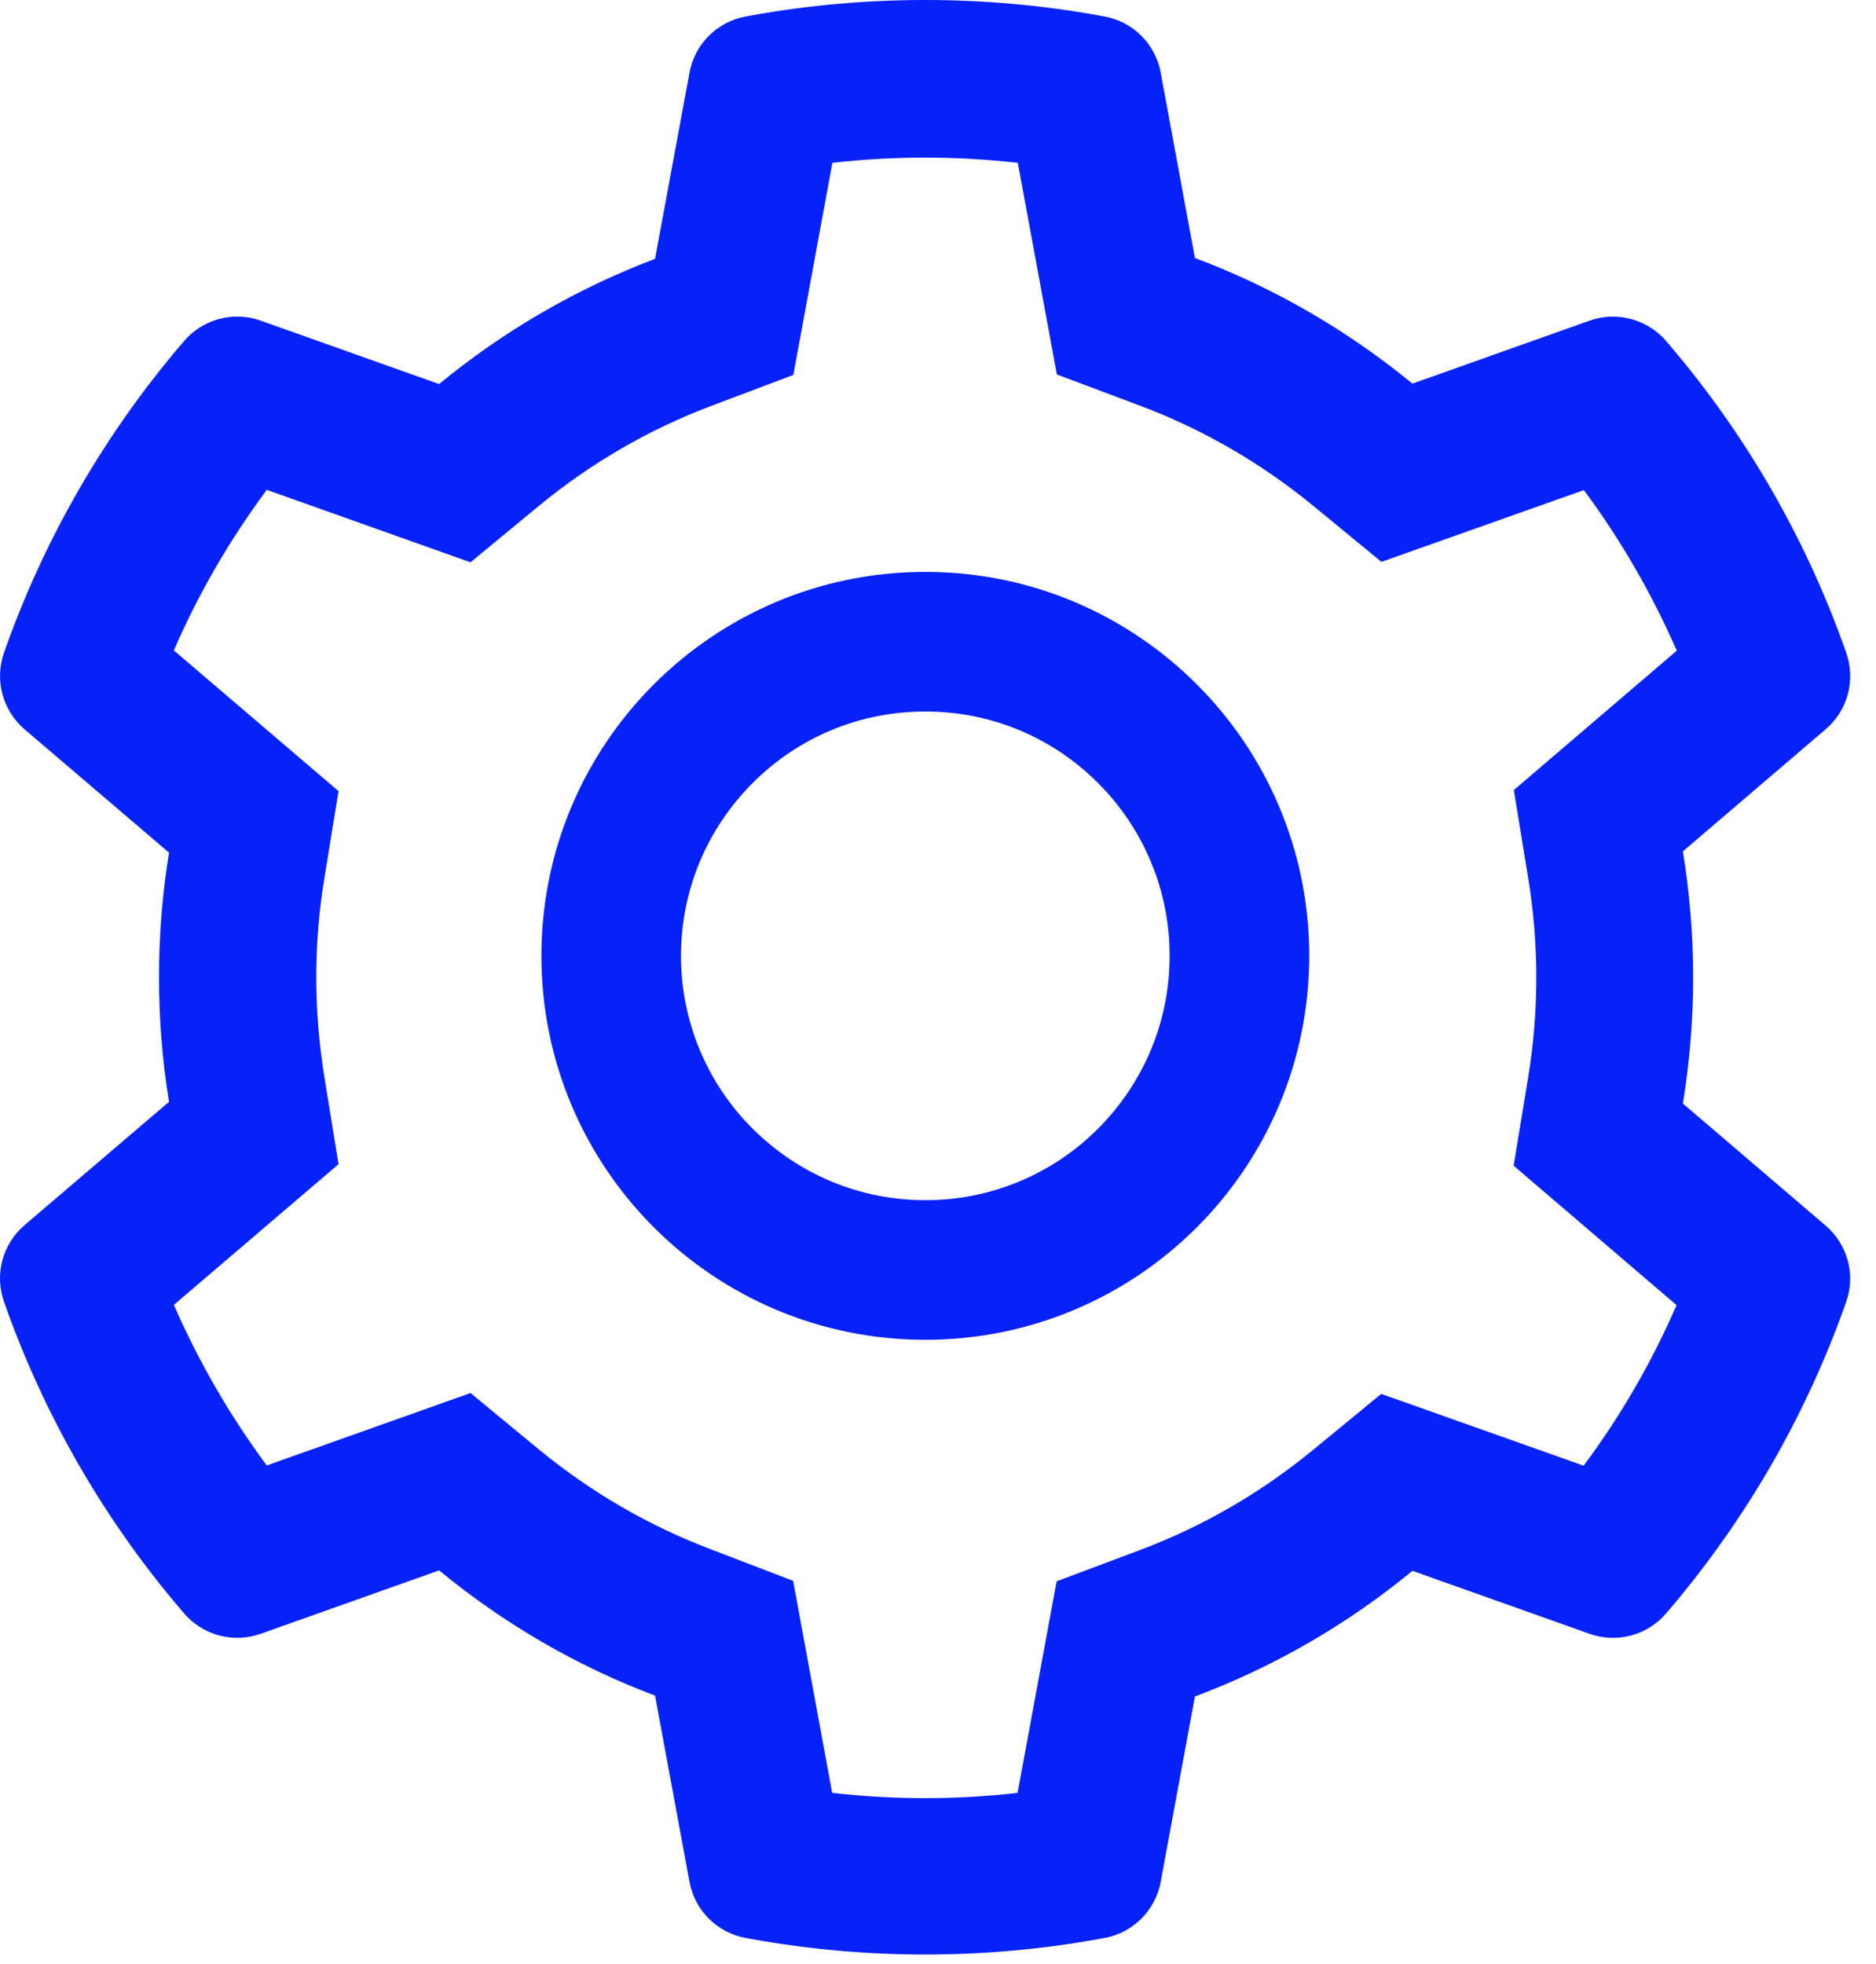 <svg width="64" height="67" viewBox="0 0 64 67" fill="none" xmlns="http://www.w3.org/2000/svg">
<path d="M62.286 41.811L57.412 37.644C57.643 36.23 57.762 34.786 57.762 33.342C57.762 31.899 57.643 30.455 57.412 29.041L62.286 24.874C62.654 24.559 62.917 24.14 63.041 23.672C63.165 23.204 63.143 22.709 62.979 22.254L62.912 22.061C61.57 18.31 59.56 14.834 56.981 11.799L56.847 11.642C56.534 11.274 56.117 11.01 55.65 10.884C55.184 10.758 54.691 10.776 54.235 10.935L48.185 13.086C45.952 11.255 43.459 9.812 40.765 8.8L39.597 2.474C39.509 1.998 39.278 1.561 38.935 1.219C38.592 0.877 38.153 0.648 37.677 0.562L37.476 0.525C33.599 -0.175 29.521 -0.175 25.644 0.525L25.443 0.562C24.967 0.648 24.528 0.877 24.185 1.219C23.842 1.561 23.611 1.998 23.523 2.474L22.347 8.829C19.675 9.842 17.186 11.285 14.98 13.101L8.885 10.935C8.43 10.774 7.936 10.756 7.469 10.882C7.003 11.008 6.586 11.273 6.273 11.642L6.139 11.799C3.563 14.836 1.554 18.312 0.208 22.061L0.141 22.254C-0.193 23.184 0.082 24.226 0.833 24.874L5.767 29.086C5.537 30.485 5.425 31.913 5.425 33.335C5.425 34.764 5.537 36.192 5.767 37.584L0.833 41.796C0.466 42.111 0.203 42.53 0.079 42.998C-0.045 43.466 -0.023 43.96 0.141 44.415L0.208 44.609C1.555 48.359 3.55 51.82 6.139 54.871L6.273 55.027C6.586 55.395 7.003 55.66 7.47 55.786C7.936 55.912 8.43 55.894 8.885 55.734L14.98 53.569C17.198 55.392 19.676 56.836 22.347 57.84L23.523 64.195C23.611 64.671 23.842 65.109 24.185 65.451C24.528 65.792 24.967 66.022 25.443 66.108L25.644 66.145C29.557 66.848 33.563 66.848 37.476 66.145L37.677 66.108C38.153 66.022 38.592 65.792 38.935 65.451C39.278 65.109 39.509 64.671 39.597 64.195L40.765 57.87C43.458 56.861 45.965 55.412 48.185 53.584L54.235 55.734C54.69 55.895 55.184 55.914 55.651 55.788C56.117 55.661 56.535 55.396 56.847 55.027L56.981 54.871C59.57 51.812 61.565 48.359 62.912 44.609L62.979 44.415C63.313 43.5 63.038 42.458 62.286 41.811ZM52.129 29.919C52.315 31.043 52.411 32.196 52.411 33.35C52.411 34.503 52.315 35.657 52.129 36.78L51.638 39.764L57.196 44.52C56.354 46.461 55.29 48.299 54.026 49.997L47.12 47.548L44.784 49.468C43.005 50.927 41.026 52.073 38.883 52.877L36.047 53.941L34.715 61.159C32.614 61.397 30.492 61.397 28.39 61.159L27.058 53.926L24.245 52.847C22.124 52.043 20.152 50.897 18.388 49.446L16.052 47.519L9.101 49.989C7.836 48.285 6.779 46.447 5.931 44.512L11.549 39.712L11.066 36.736C10.887 35.627 10.79 34.481 10.79 33.35C10.79 32.211 10.88 31.073 11.066 29.964L11.549 26.987L5.931 22.187C6.772 20.245 7.836 18.414 9.101 16.71L16.052 19.181L18.388 17.253C20.152 15.802 22.124 14.656 24.245 13.853L27.065 12.789L28.397 5.555C30.488 5.317 32.624 5.317 34.723 5.555L36.055 12.774L38.89 13.838C41.026 14.641 43.013 15.787 44.791 17.246L47.128 19.166L54.034 16.718C55.299 18.422 56.355 20.26 57.204 22.195L51.645 26.95L52.129 29.919ZM31.567 19.508C24.334 19.508 18.47 25.372 18.47 32.605C18.47 39.839 24.334 45.703 31.567 45.703C38.801 45.703 44.665 39.839 44.665 32.605C44.665 25.372 38.801 19.508 31.567 19.508V19.508ZM37.461 38.499C36.688 39.275 35.77 39.889 34.758 40.308C33.747 40.727 32.662 40.942 31.567 40.94C29.342 40.94 27.251 40.069 25.674 38.499C24.898 37.726 24.284 36.808 23.865 35.796C23.446 34.785 23.231 33.7 23.233 32.605C23.233 30.381 24.104 28.289 25.674 26.712C27.251 25.134 29.342 24.271 31.567 24.271C33.792 24.271 35.884 25.134 37.461 26.712C38.236 27.485 38.851 28.404 39.27 29.415C39.689 30.426 39.904 31.511 39.902 32.605C39.902 34.831 39.031 36.922 37.461 38.499Z" fill="#0722F8"/>
</svg>
